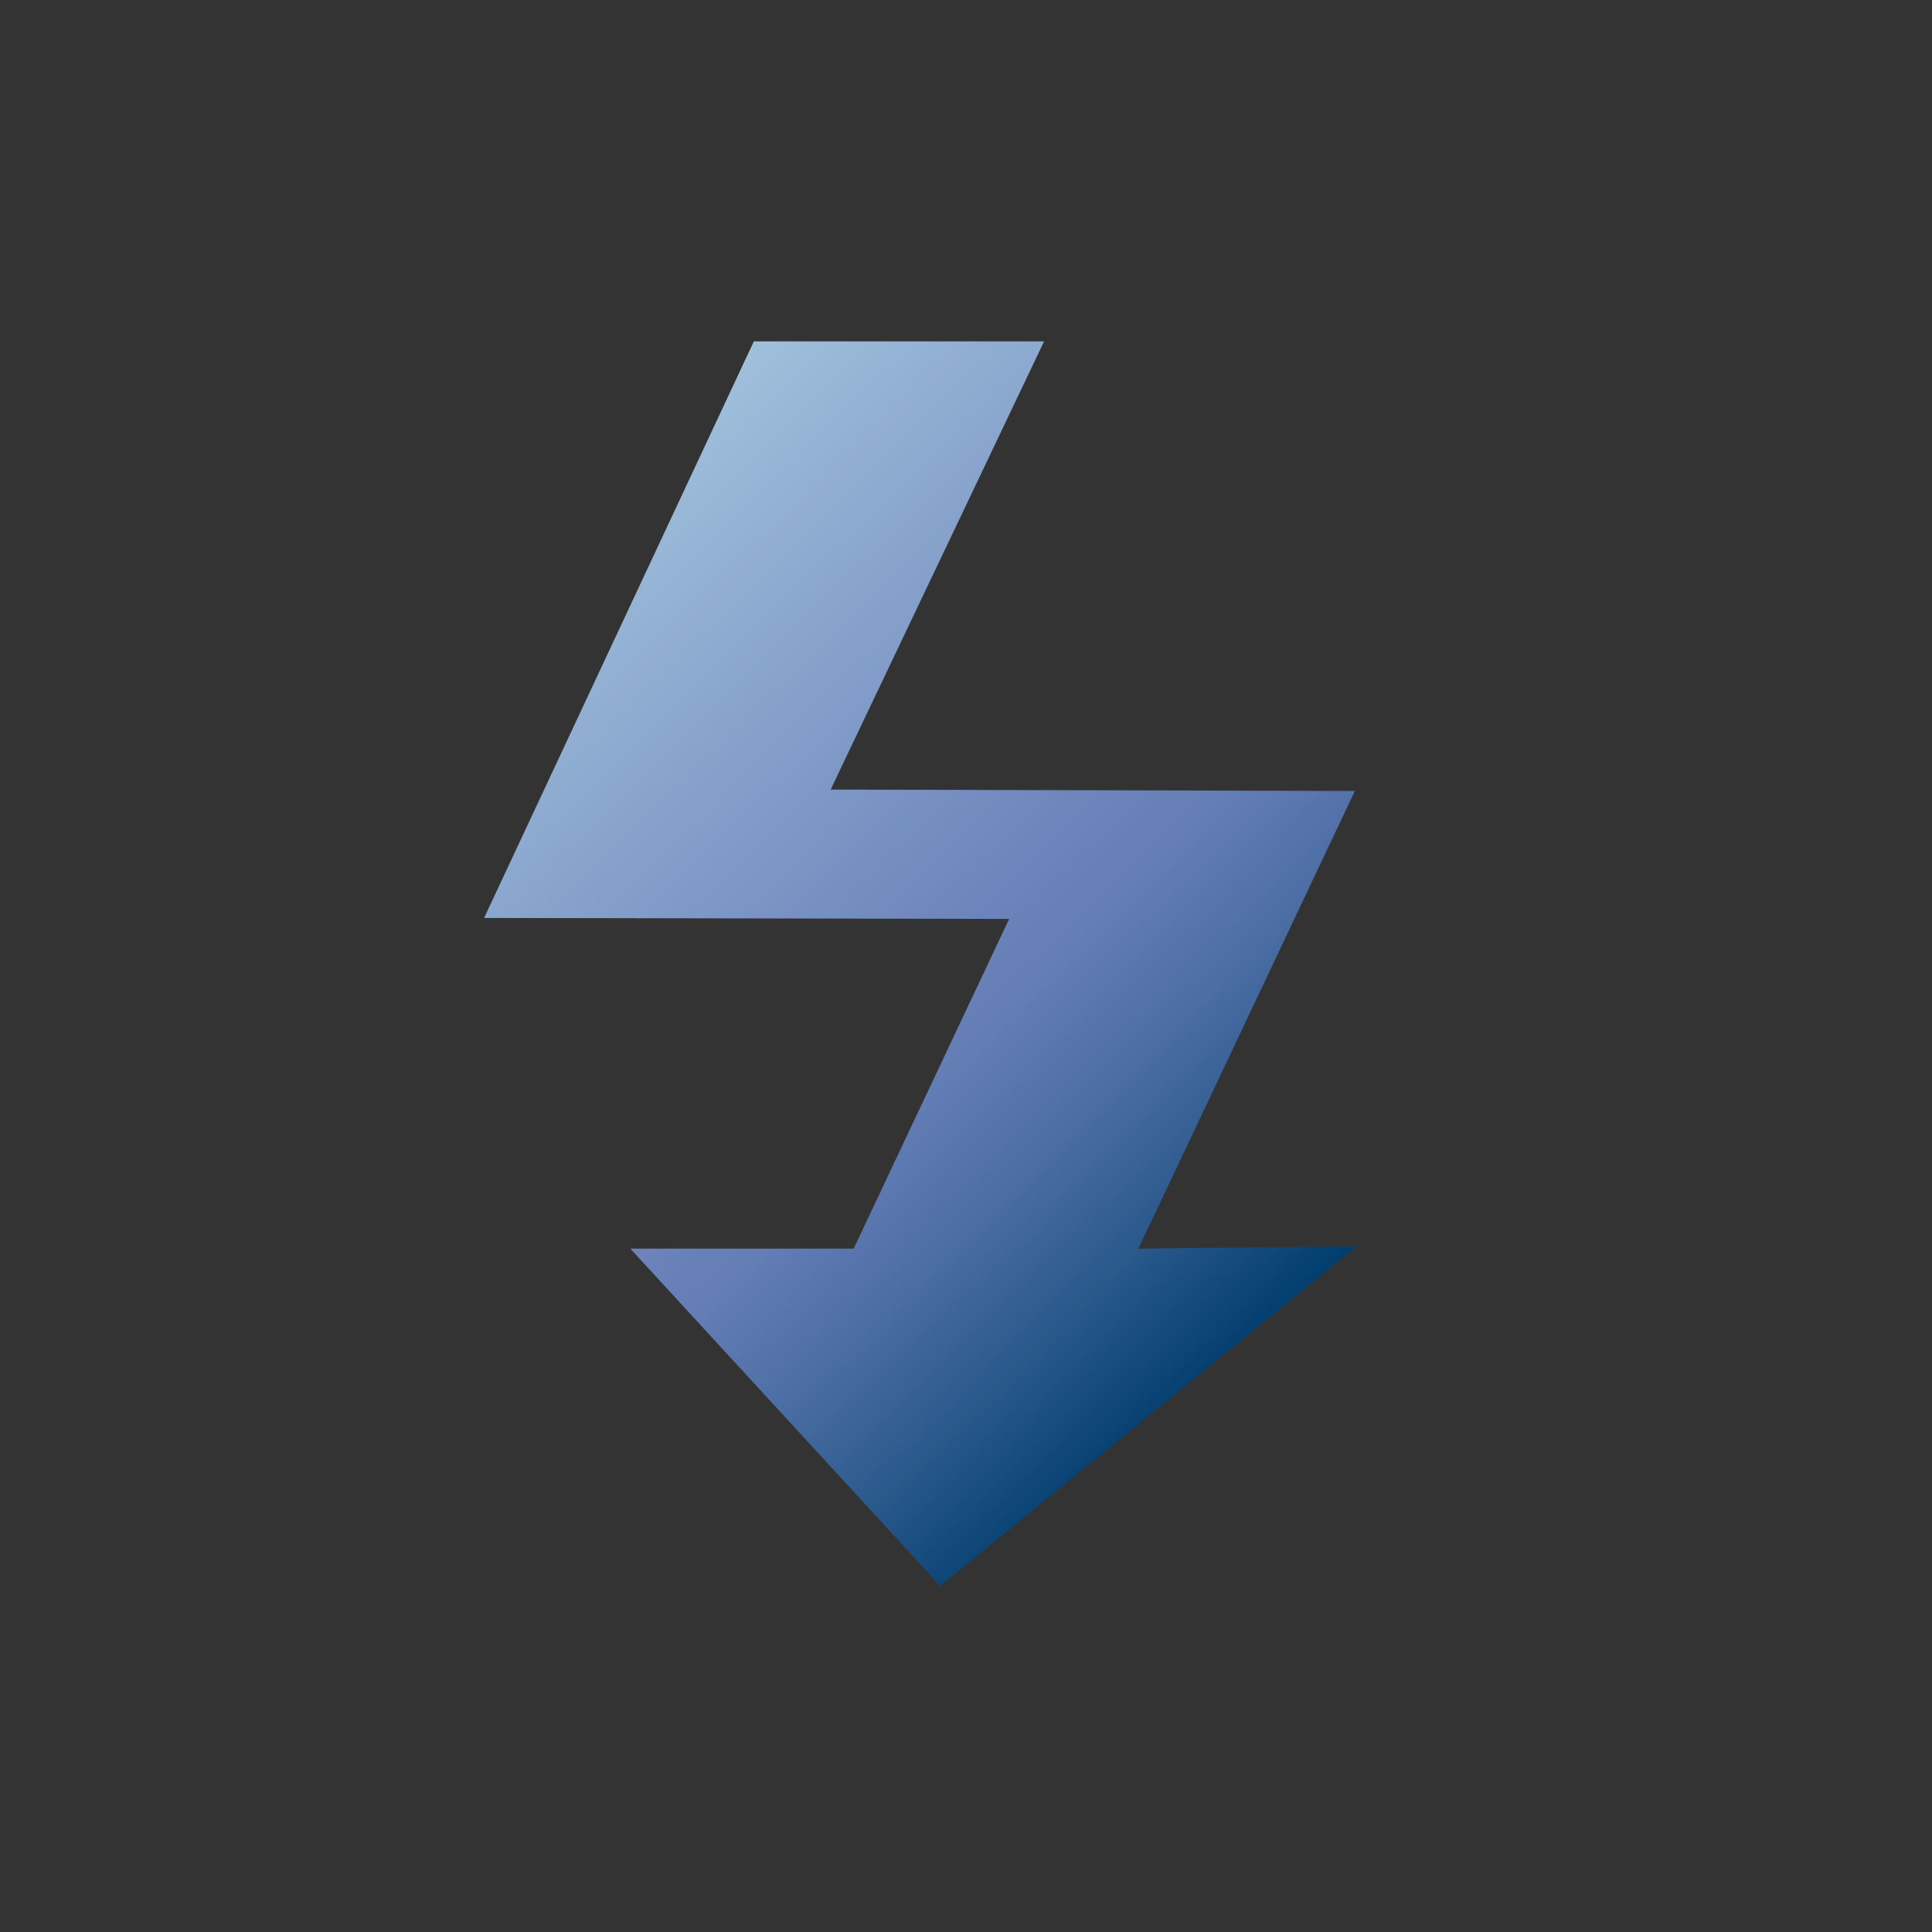 <?xml version="1.0" encoding="UTF-8"?>
<!DOCTYPE svg PUBLIC "-//W3C//DTD SVG 1.1 Tiny//EN" "http://www.w3.org/Graphics/SVG/1.1/DTD/svg11-tiny.dtd">
<svg width="44" height="44" viewBox="0 0 44 44">
<rect x="0" y="0" width="44" height="44" fill="#333333" stroke="none"/>
<linearGradient id="_2" gradientUnits="userSpaceOnUse" x1="3.07" y1="1.98" x2="30.13" y2="29.65">
<stop stop-color="#FFFFFF" offset="0"/>
<stop stop-color="#E0EAF3" offset="0.11"/>
<stop stop-color="#A2C2DD" offset="0.35"/>
<stop stop-color="#8CA9CF" offset="0.48"/>
<stop stop-color="#6C83BB" offset="0.7"/>
<stop stop-color="#637DB5" offset="0.75"/>
<stop stop-color="#4C6EA4" offset="0.82"/>
<stop stop-color="#265689" offset="0.91"/>
<stop stop-color="#003D6D" offset="0.99"/>
</linearGradient>
<polygon fill="url(#_2)" points="30.856,18.014 18.918,17.982 23.778,7.775 17.168,7.775 11.025,20.906 22.983,20.928 19.442,28.437 14.355,28.437 21.413,36.117 30.891,28.384 25.926,28.437 "/>
</svg>